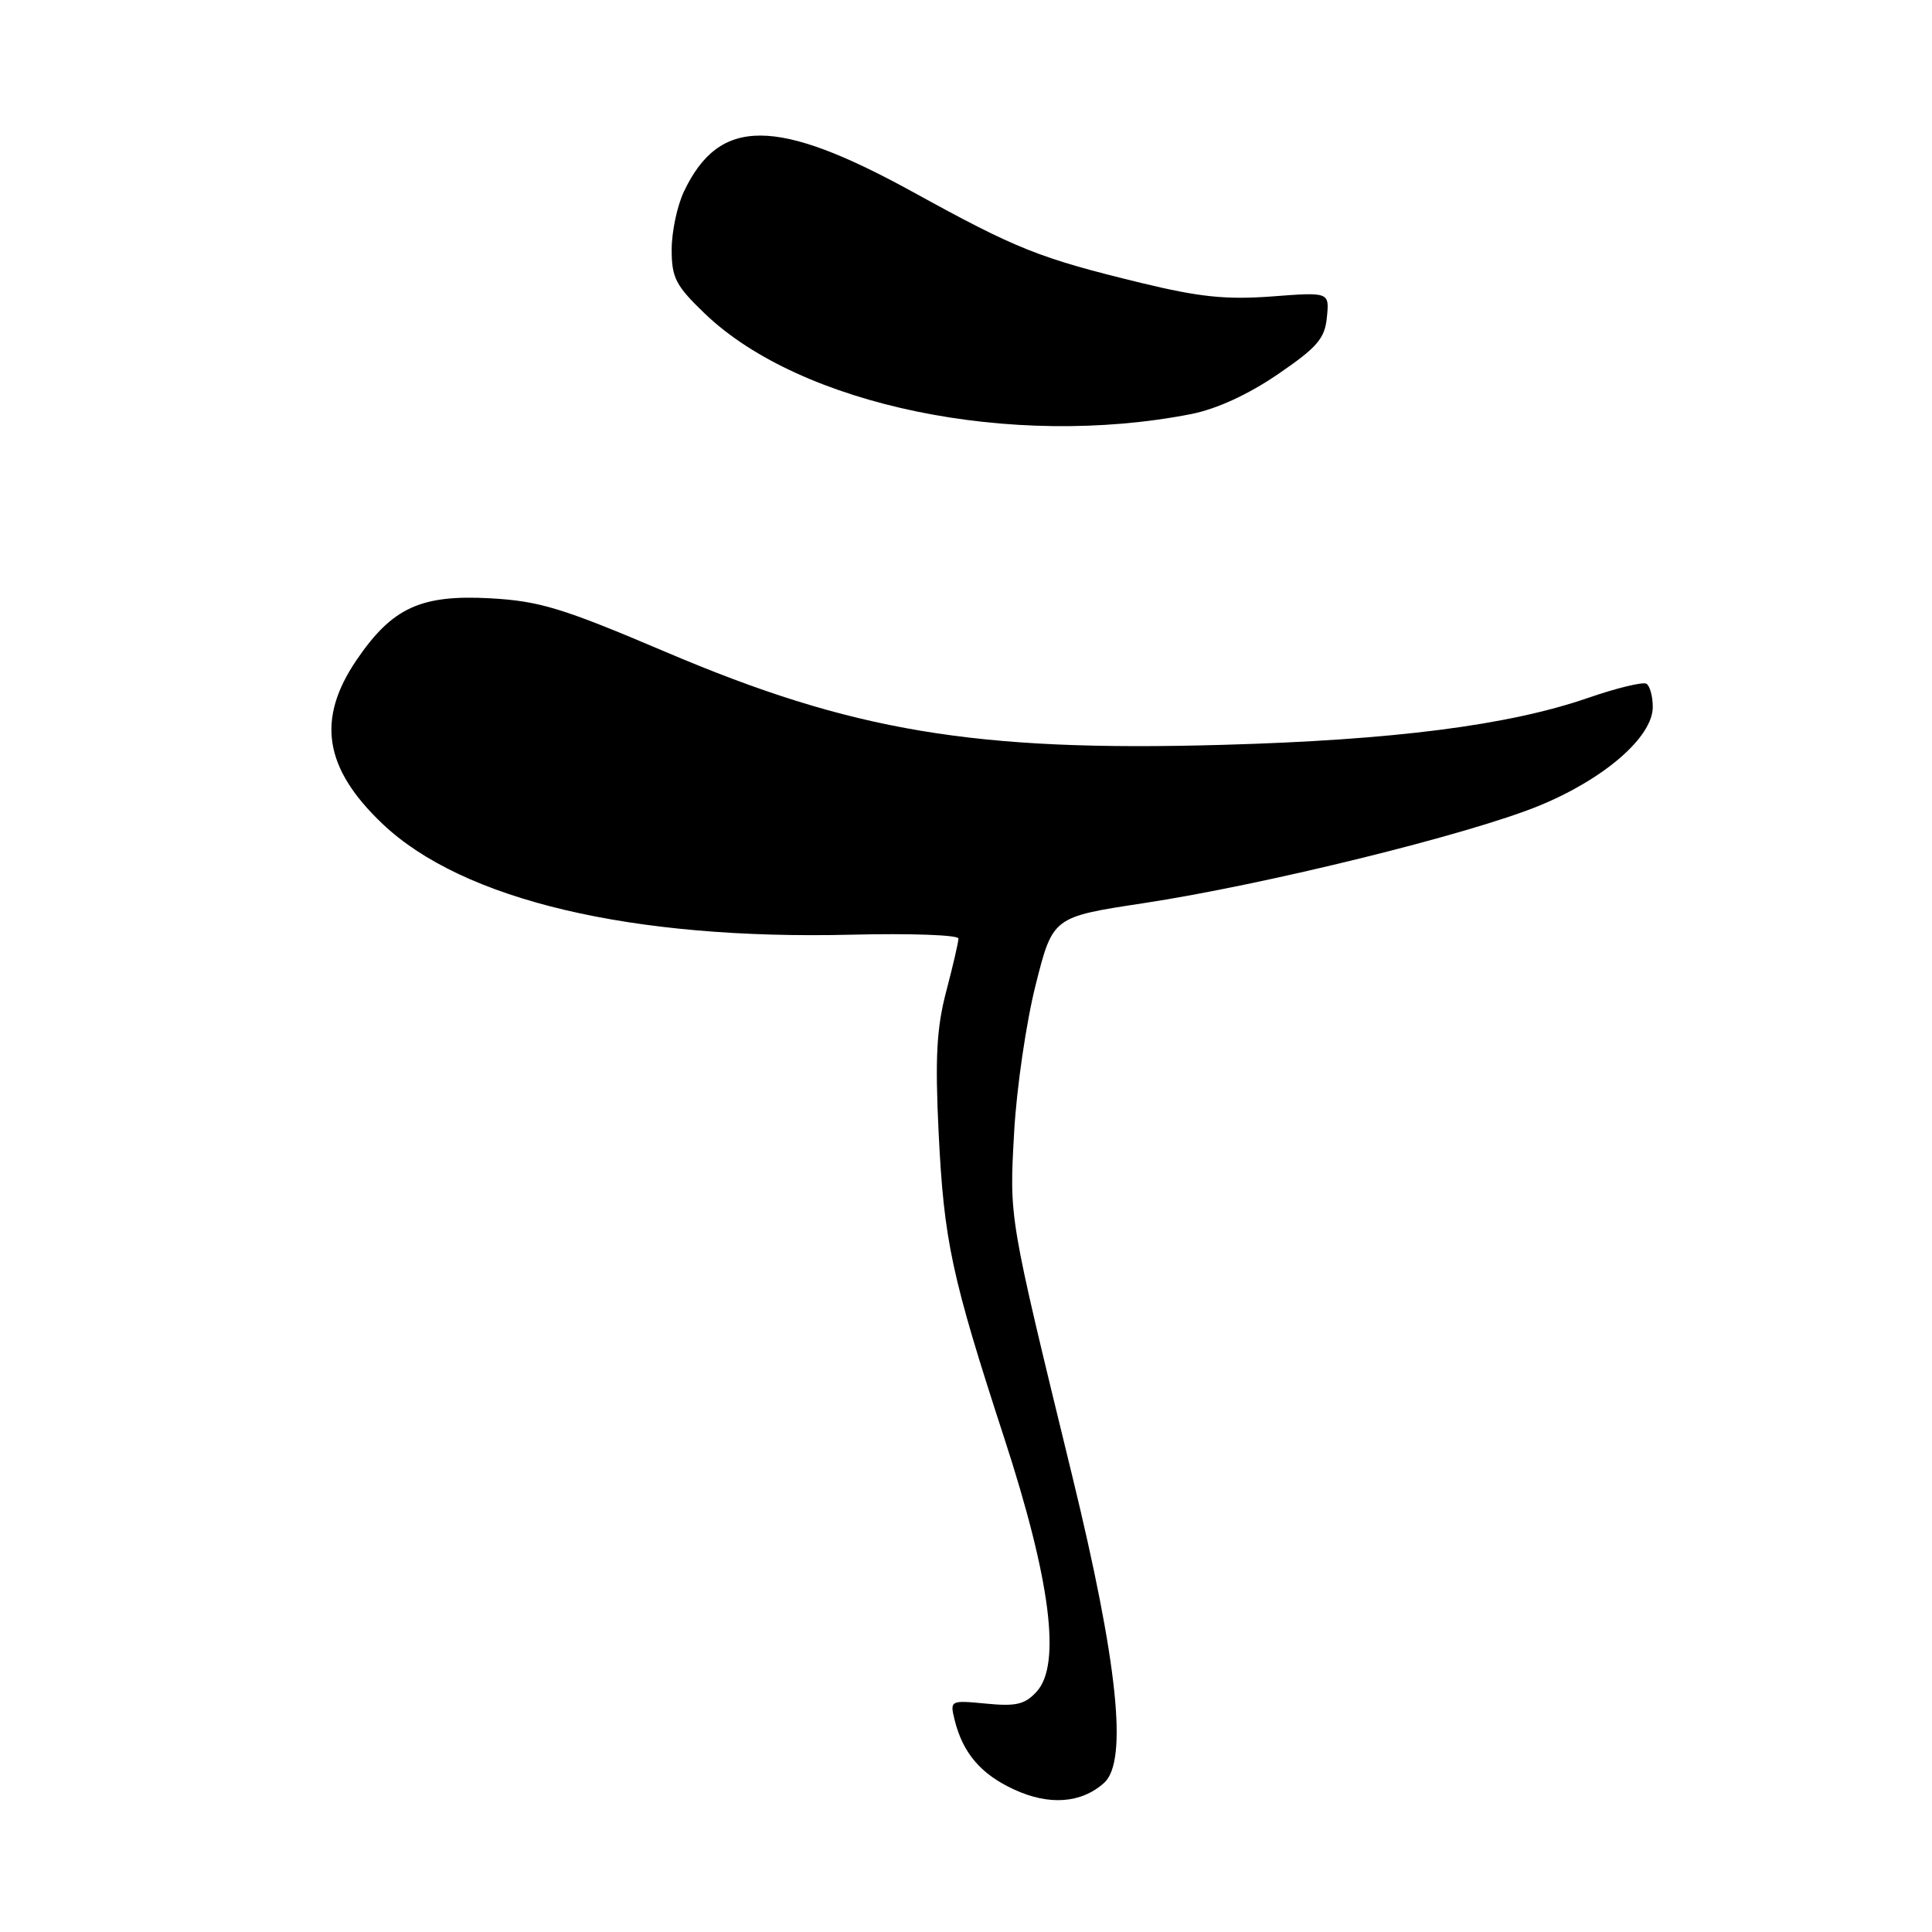 <?xml version="1.0" encoding="UTF-8" standalone="no"?>
<!DOCTYPE svg PUBLIC "-//W3C//DTD SVG 1.1//EN" "http://www.w3.org/Graphics/SVG/1.1/DTD/svg11.dtd" >
<svg xmlns="http://www.w3.org/2000/svg" xmlns:xlink="http://www.w3.org/1999/xlink" version="1.1" viewBox="0 0 256 256">
 <g >
 <path fill="currentColor"
d=" M 146.30 236.24 C 149.48 233.38 148.13 220.39 142.06 195.50 C 133.60 160.79 133.74 161.58 134.38 150.00 C 134.70 144.22 135.98 135.45 137.23 130.50 C 139.50 121.50 139.50 121.50 151.50 119.68 C 167.62 117.23 194.76 110.54 204.00 106.74 C 212.62 103.19 219.00 97.64 219.00 93.68 C 219.00 92.27 218.62 90.89 218.16 90.60 C 217.71 90.32 214.22 91.16 210.41 92.48 C 199.90 96.11 184.64 98.07 161.87 98.70 C 129.12 99.62 112.90 96.90 88.19 86.38 C 74.54 80.57 71.52 79.65 65.00 79.28 C 55.75 78.77 51.97 80.51 47.25 87.45 C 41.91 95.30 42.93 101.79 50.67 109.15 C 61.31 119.28 83.71 124.57 112.89 123.85 C 120.65 123.66 127.00 123.89 127.00 124.36 C 127.00 124.83 126.27 127.98 125.38 131.36 C 124.11 136.19 123.89 140.16 124.37 150.00 C 125.08 164.48 126.06 169.05 133.09 190.62 C 139.20 209.37 140.63 220.54 137.38 224.13 C 135.83 225.84 134.65 226.13 130.68 225.74 C 125.90 225.28 125.86 225.31 126.49 227.89 C 127.57 232.27 129.96 235.08 134.33 237.10 C 139.00 239.27 143.27 238.96 146.30 236.24 Z  M 157.81 54.87 C 161.18 54.21 165.37 52.29 169.31 49.60 C 174.55 46.02 175.55 44.86 175.82 42.04 C 176.15 38.70 176.15 38.70 168.53 39.28 C 162.48 39.73 158.91 39.36 151.21 37.49 C 137.66 34.19 134.78 33.04 121.02 25.47 C 102.88 15.49 95.33 15.47 90.63 25.37 C 89.73 27.26 89.00 30.72 89.00 33.07 C 89.00 36.82 89.54 37.86 93.43 41.59 C 106.11 53.74 134.07 59.51 157.81 54.87 Z "/>
</g>
</svg>